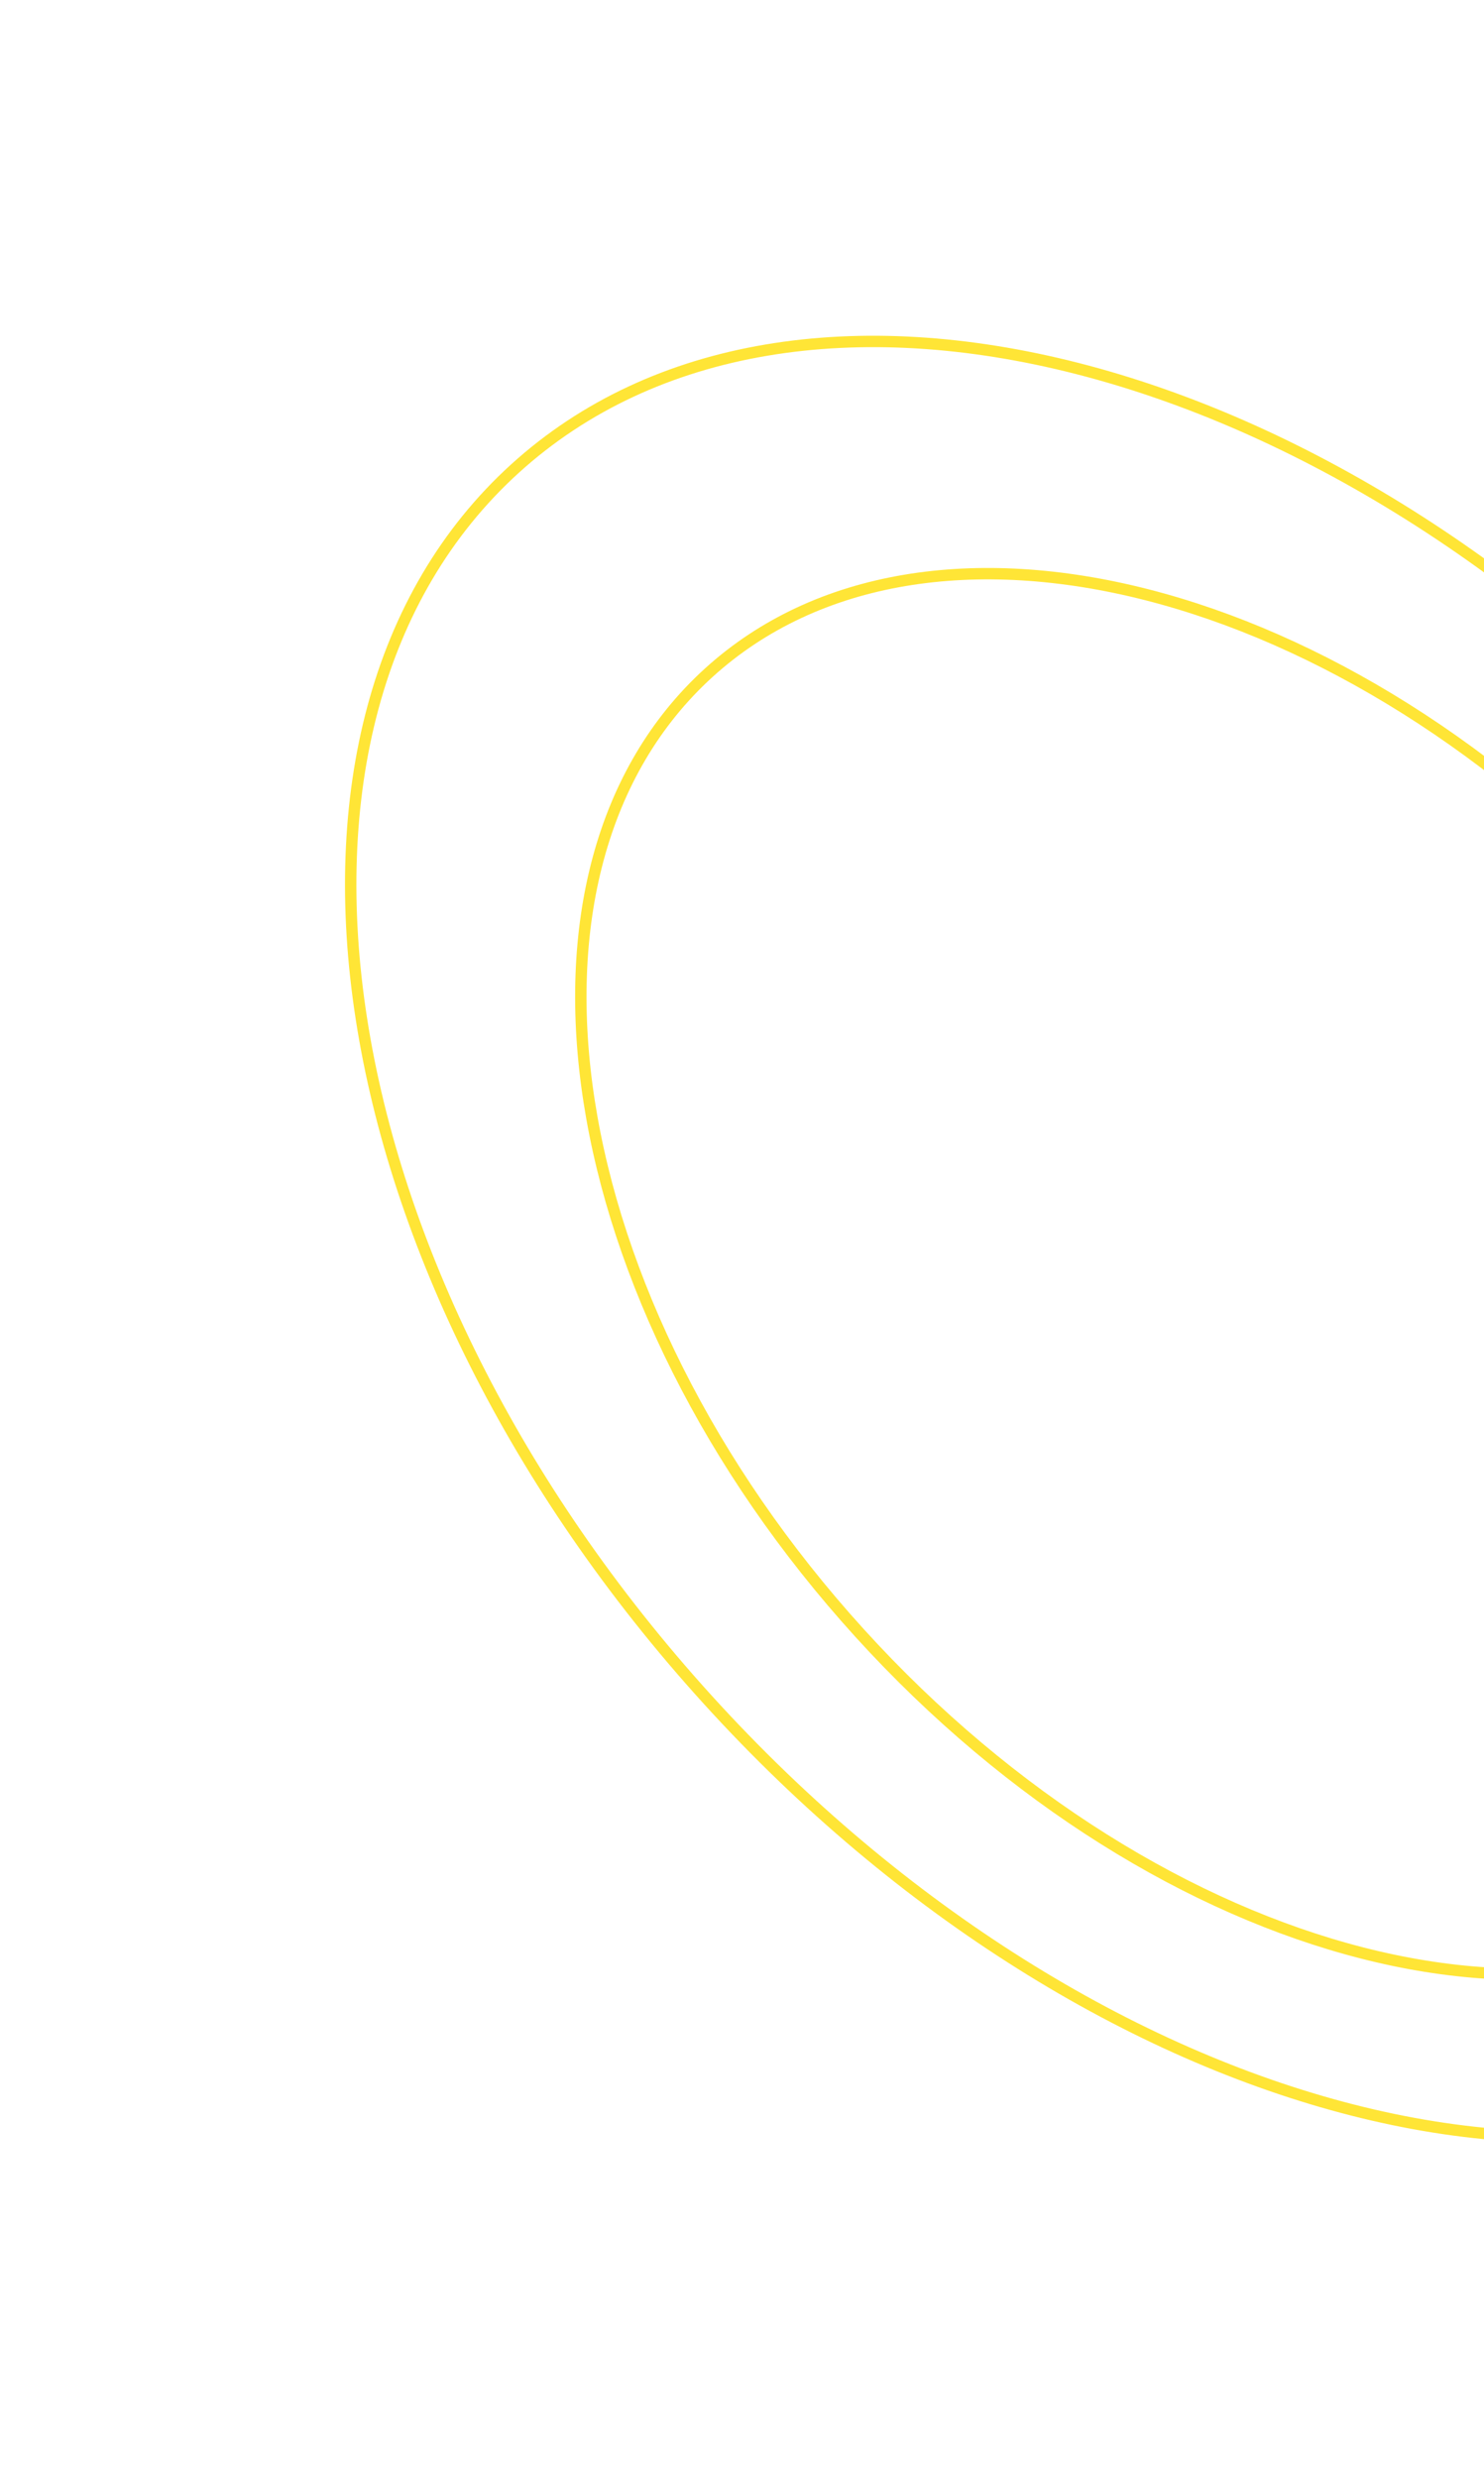 <svg width="521" height="870" viewBox="0 0 521 870" fill="none" xmlns="http://www.w3.org/2000/svg">
<path d="M579.213 321.108C632.281 379.536 664.635 446.561 674.119 507.62C683.606 568.698 670.197 623.547 632.135 658.118C594.073 692.689 538.191 700.776 478.304 685.475C418.436 670.178 354.823 631.545 301.754 573.117C248.685 514.689 216.332 447.664 206.847 386.605C197.36 325.527 210.77 270.678 248.832 236.107C286.893 201.536 342.776 193.449 402.663 208.75C462.531 224.047 526.144 262.68 579.213 321.108Z" stroke="#FFE536" stroke-width="4"/>
<path d="M604.42 273.295C672.403 348.143 713.867 434.023 726.025 512.293C738.185 590.581 721.011 660.996 672.115 705.407C623.218 749.819 551.481 760.161 474.72 740.548C397.977 720.939 316.47 671.43 248.486 596.581C180.503 521.733 139.039 435.853 126.882 357.583C114.721 279.295 131.895 208.88 180.792 164.468C229.689 120.057 301.426 109.715 378.187 129.328C454.93 148.936 536.437 198.446 604.42 273.295Z" stroke="#FFE536" stroke-width="4"/>
</svg>
